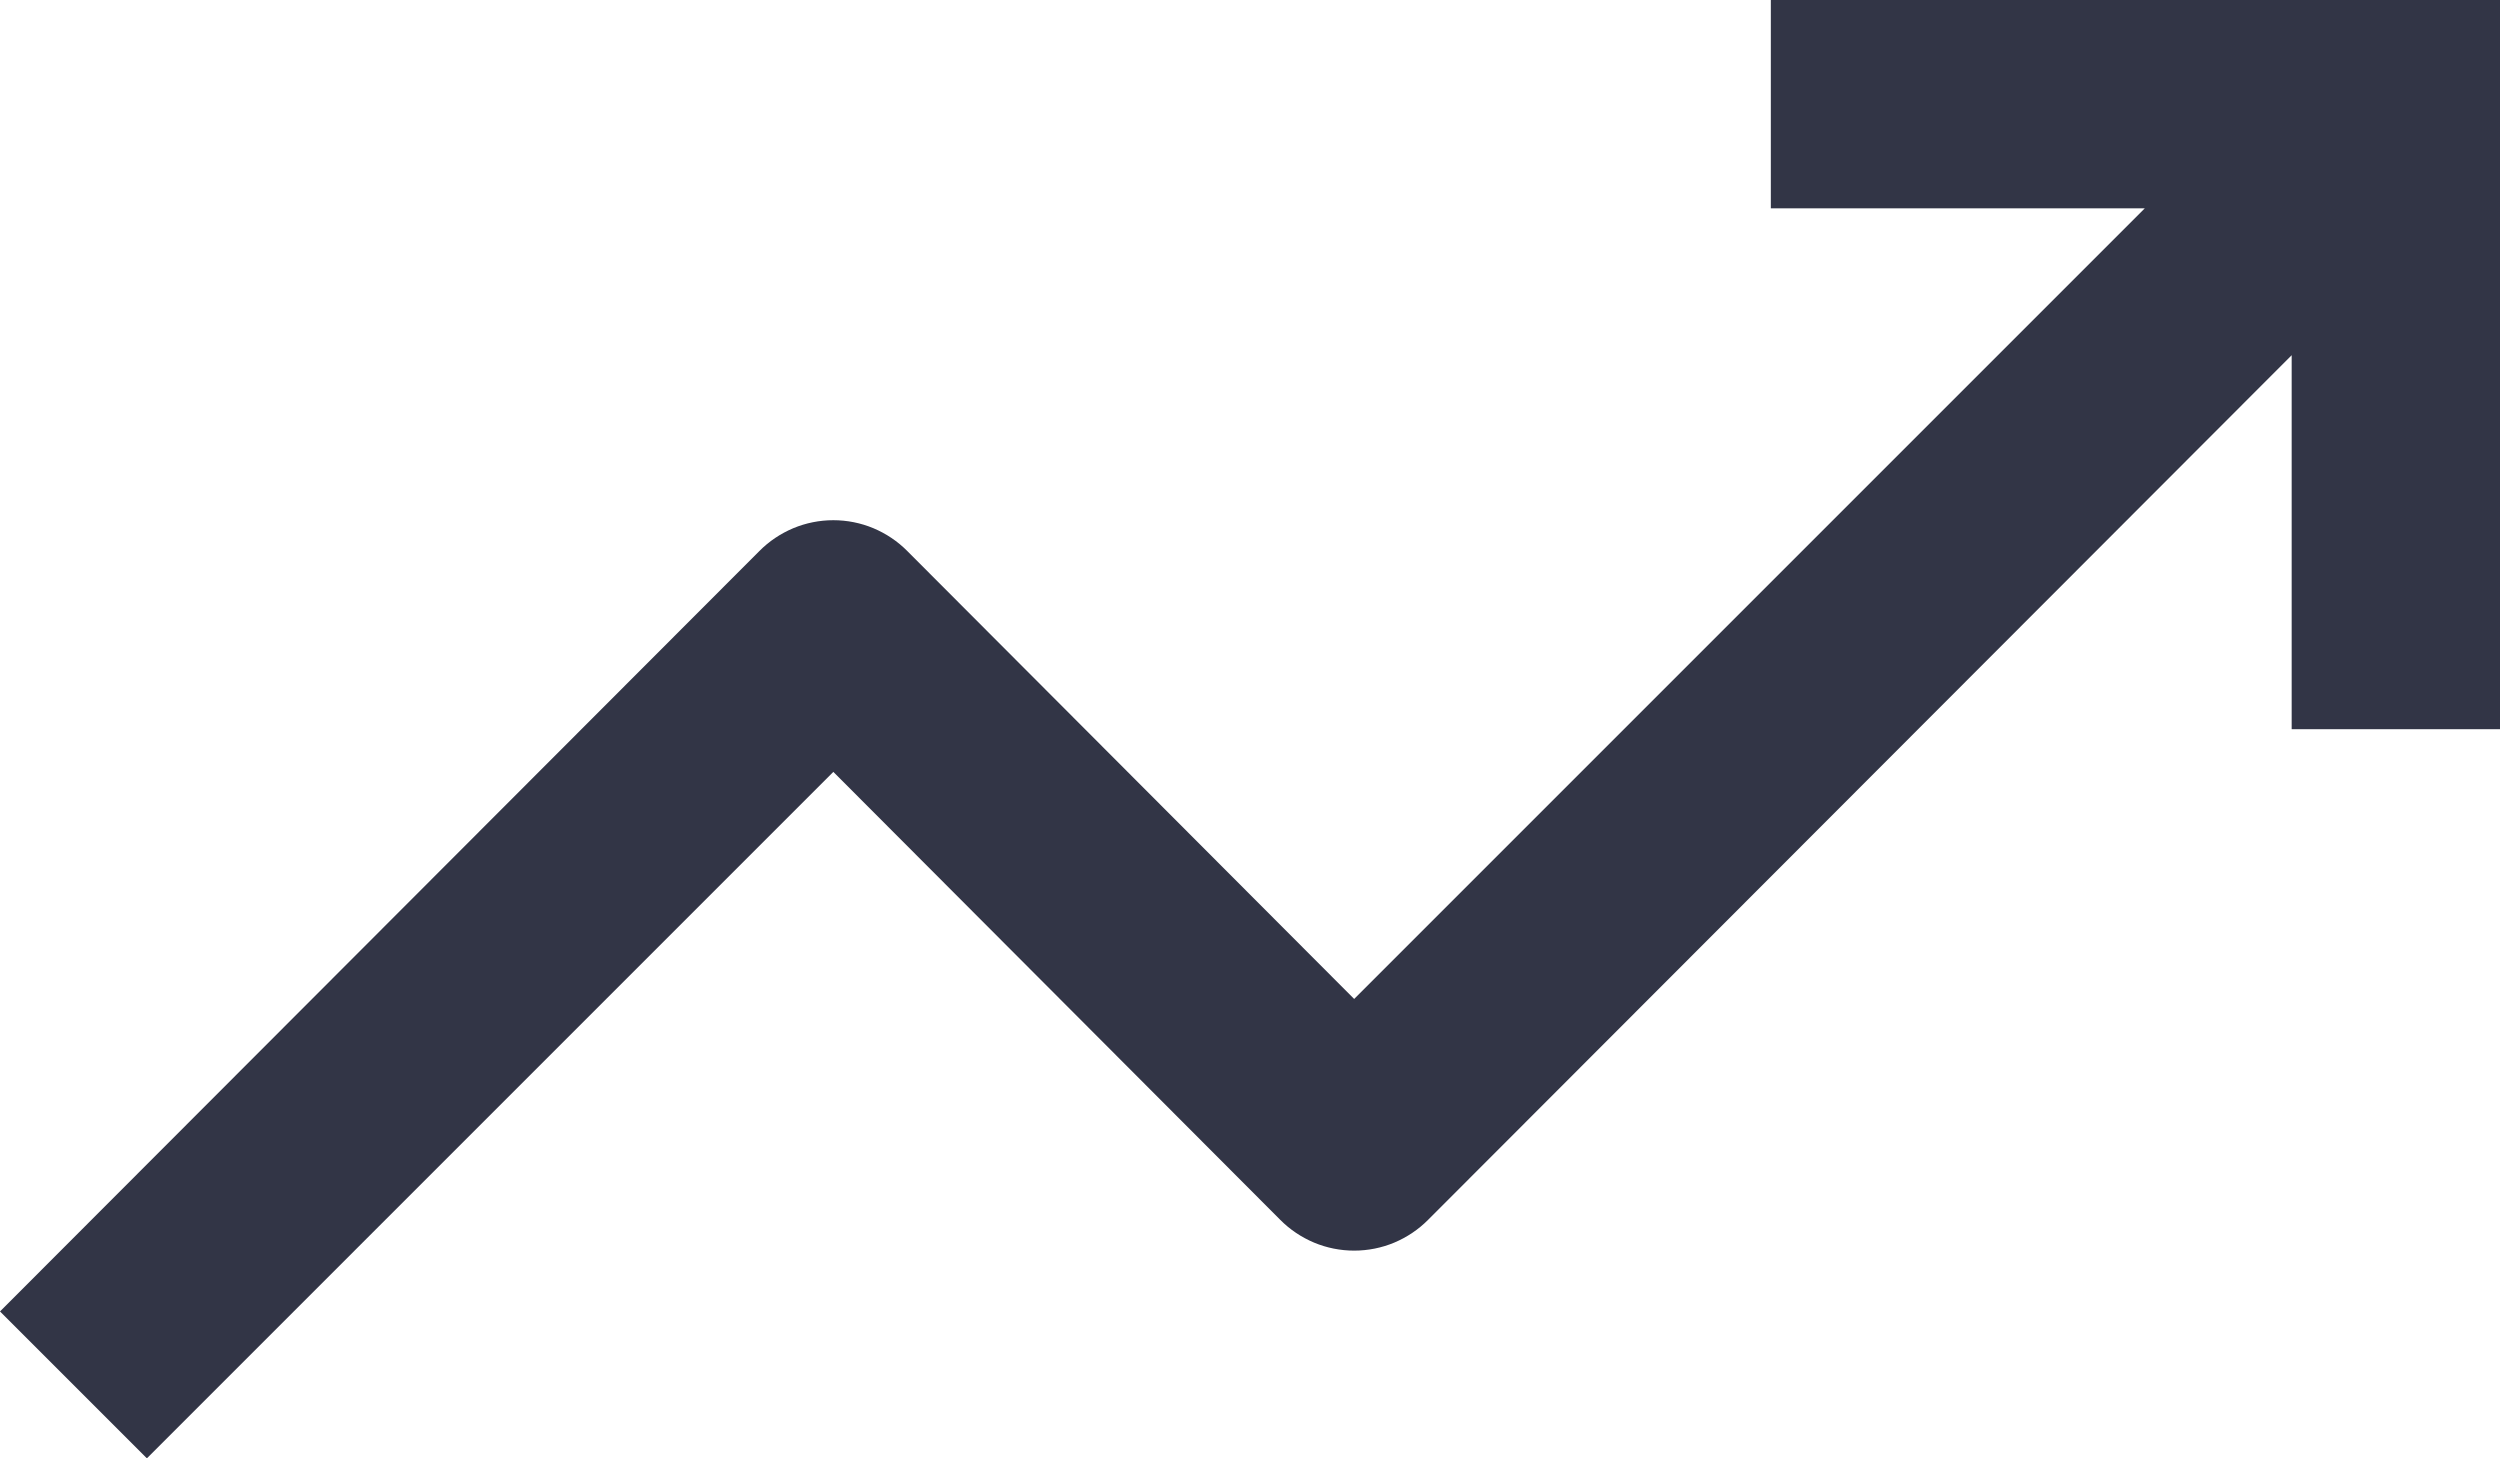 <svg width="24" height="14" viewBox="0 0 24 14" fill="none" xmlns="http://www.w3.org/2000/svg">
<path d="M24 0H17V2H20.59L13 9.59L8.71 5.29C8.617 5.196 8.506 5.122 8.385 5.071C8.263 5.02 8.132 4.994 8 4.994C7.868 4.994 7.737 5.02 7.615 5.071C7.494 5.122 7.383 5.196 7.29 5.29L0 12.59L1.41 14L8 7.41L12.29 11.71C12.383 11.804 12.494 11.878 12.615 11.929C12.737 11.98 12.868 12.006 13 12.006C13.132 12.006 13.263 11.98 13.385 11.929C13.506 11.878 13.617 11.804 13.71 11.71L22 3.41V7H24V0Z" fill="#323546"/>
</svg>
